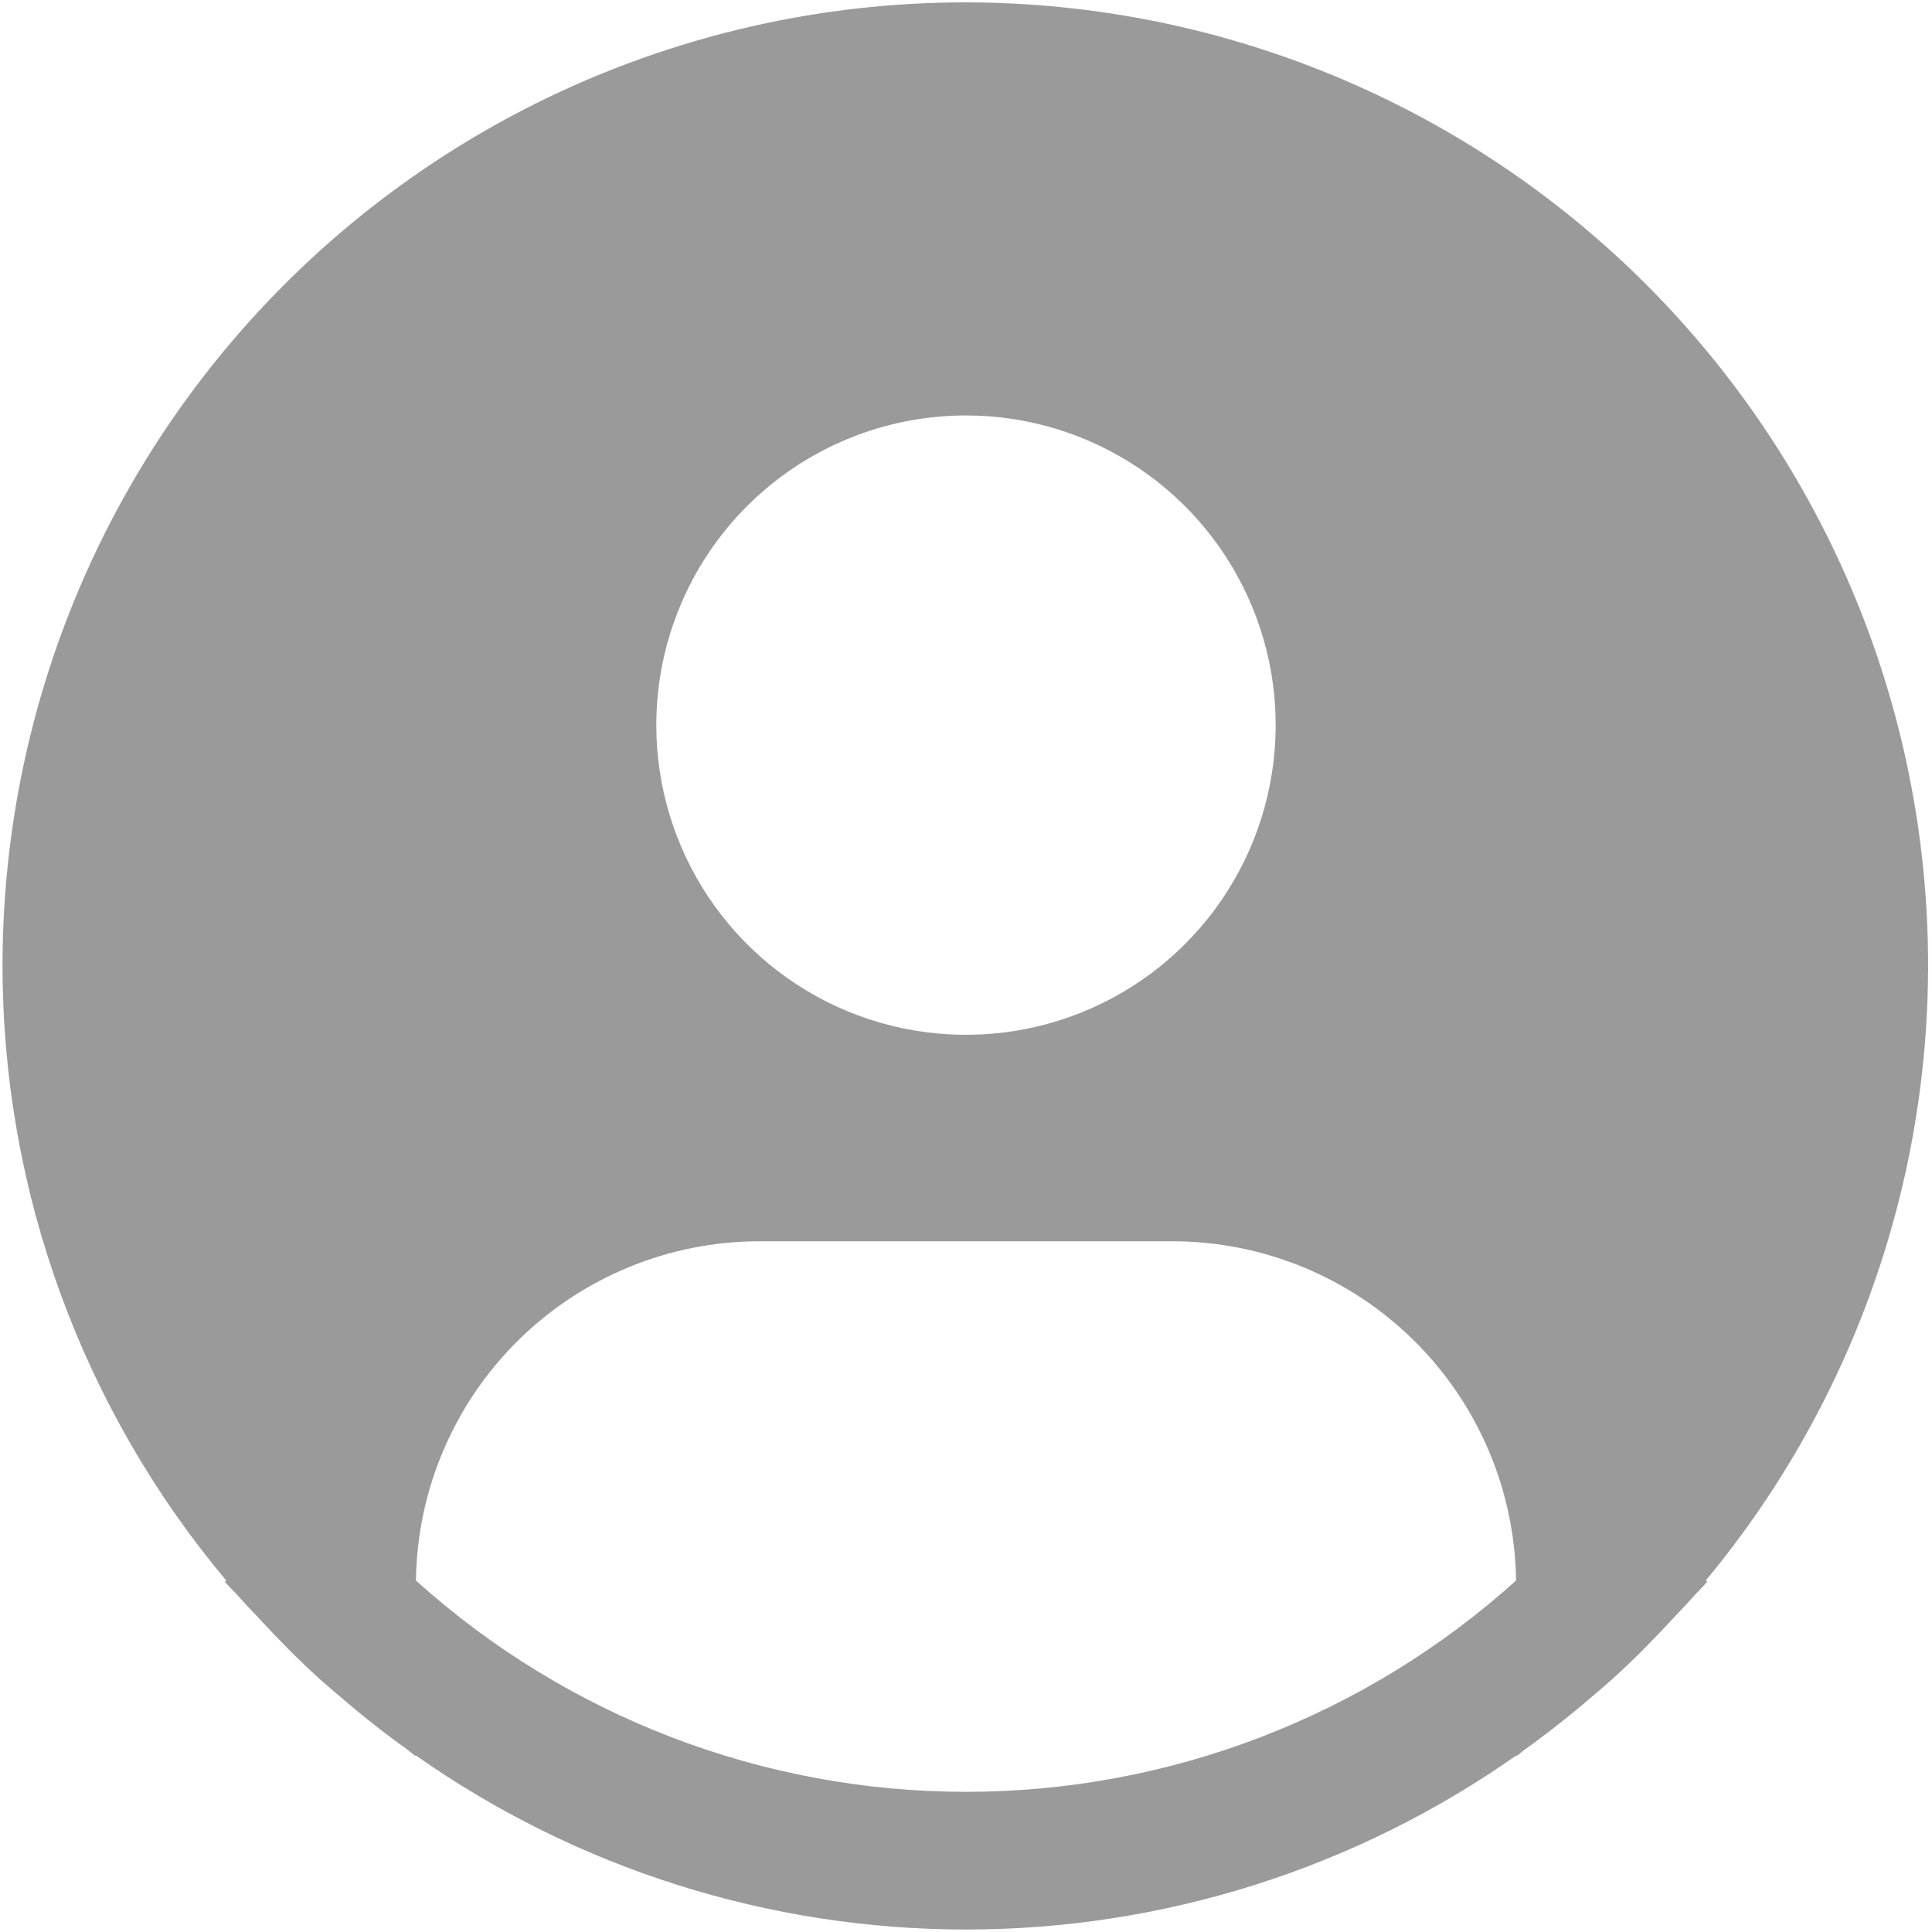 <svg width="143" height="143" viewBox="0 0 143 143" fill="none" xmlns="http://www.w3.org/2000/svg">
<path d="M126.253 116.987C133.568 108.185 138.656 97.751 141.086 86.568C143.516 75.384 143.216 63.78 140.213 52.736C137.21 41.693 131.591 31.535 123.831 23.122C116.072 14.71 106.401 8.29 95.636 4.406C84.87 0.521 73.328 -0.713 61.985 0.807C50.642 2.327 39.831 6.556 30.468 13.138C21.106 19.719 13.466 28.459 8.195 38.618C2.924 48.776 0.178 60.055 0.188 71.499C0.191 88.137 6.054 104.241 16.747 116.987L16.645 117.073C17.002 117.501 17.41 117.868 17.776 118.291C18.235 118.815 18.729 119.309 19.203 119.819C20.629 121.367 22.096 122.855 23.634 124.25C24.103 124.678 24.587 125.076 25.06 125.483C26.69 126.889 28.366 128.224 30.103 129.466C30.327 129.619 30.531 129.818 30.755 129.976V129.915C42.685 138.31 56.917 142.816 71.505 142.816C86.093 142.816 100.325 138.31 112.255 129.915V129.976C112.479 129.818 112.678 129.619 112.907 129.466C114.639 128.218 116.32 126.889 117.95 125.483C118.424 125.076 118.908 124.673 119.376 124.25C120.914 122.85 122.381 121.367 123.808 119.819C124.281 119.309 124.77 118.815 125.234 118.291C125.596 117.868 126.008 117.501 126.365 117.068L126.253 116.987ZM71.5 30.75C76.034 30.75 80.465 32.094 84.235 34.613C88.004 37.131 90.942 40.711 92.677 44.9C94.412 49.088 94.866 53.697 93.981 58.143C93.097 62.59 90.914 66.674 87.708 69.88C84.503 73.085 80.418 75.268 75.972 76.153C71.525 77.037 66.917 76.583 62.728 74.849C58.54 73.114 54.96 70.176 52.441 66.406C49.922 62.637 48.578 58.205 48.578 53.671C48.578 47.592 50.993 41.762 55.292 37.463C59.59 33.164 65.421 30.75 71.5 30.75ZM30.786 116.987C30.874 110.298 33.592 103.914 38.352 99.214C43.111 94.515 49.53 91.878 56.219 91.874H86.781C93.47 91.878 99.889 94.515 104.648 99.214C109.408 103.914 112.126 110.298 112.214 116.987C101.043 127.054 86.538 132.625 71.5 132.625C56.462 132.625 41.957 127.054 30.786 116.987Z" fill="#9A9A9A"/>
</svg>
